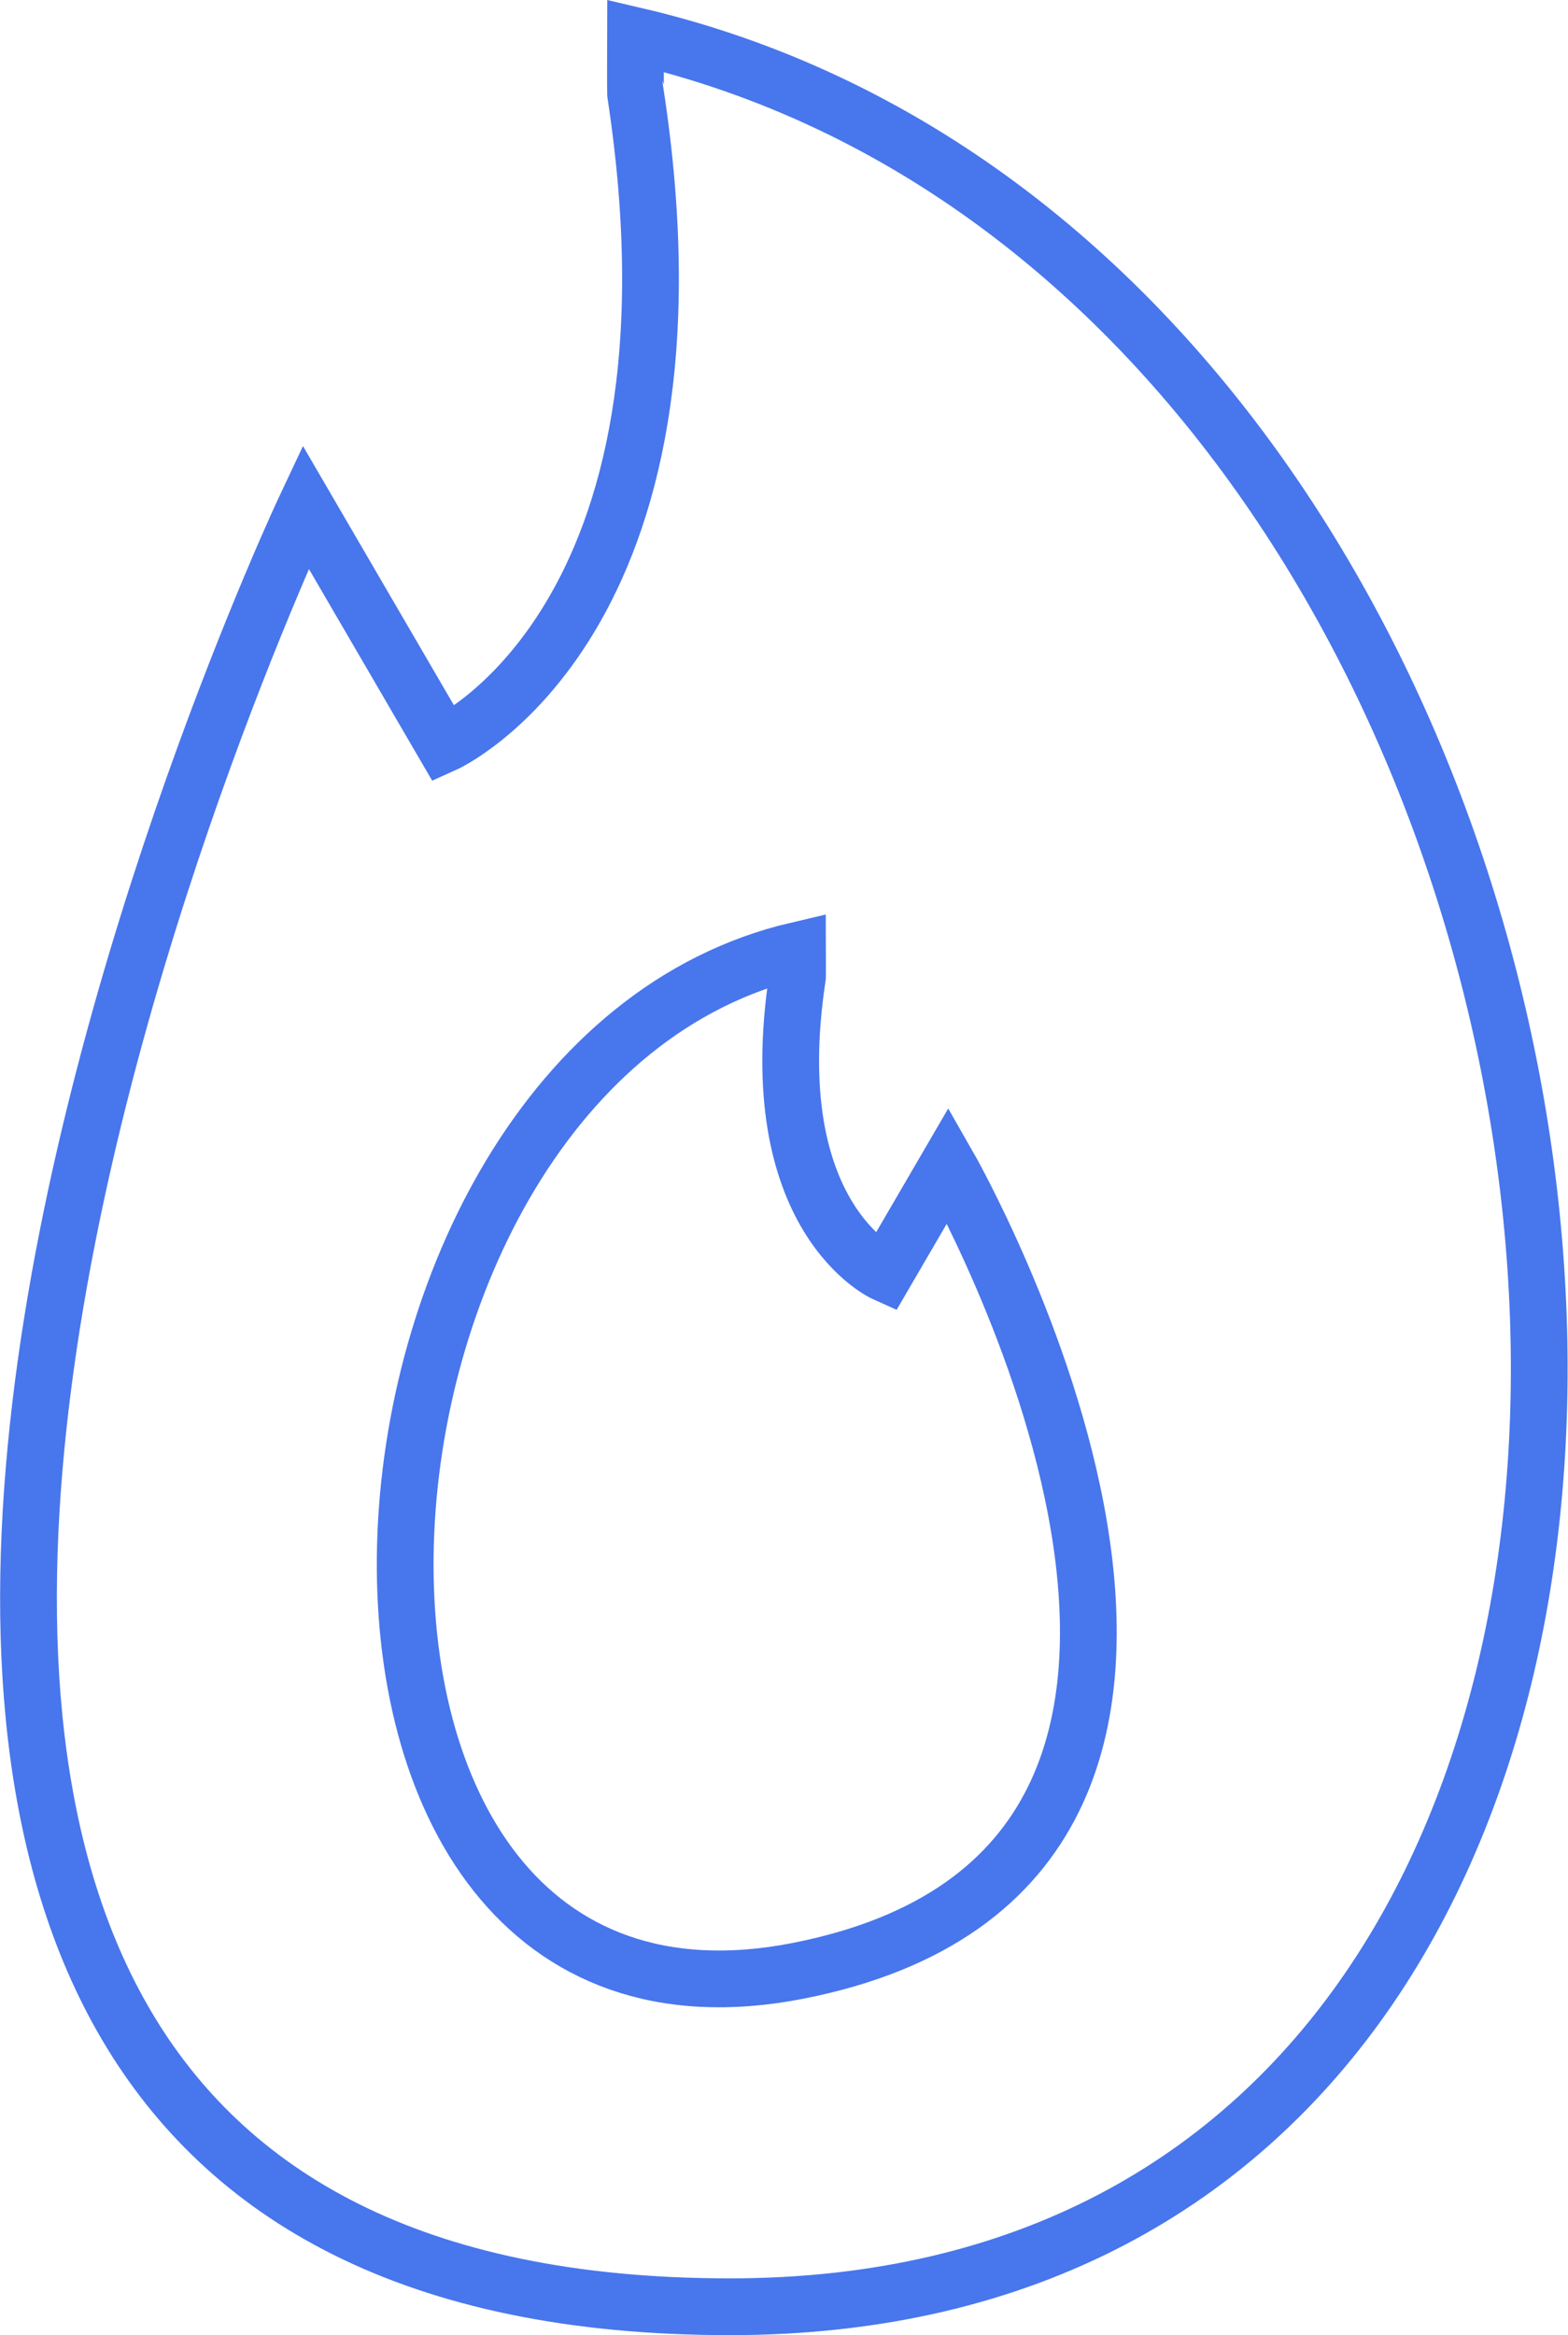 <svg xmlns="http://www.w3.org/2000/svg" width="55.264" height="82.259" viewBox="0 0 55.264 82.259"><defs><style>.a{fill:none;stroke:#4876ec;stroke-width:2px;}</style></defs><g transform="translate(-1844.645 -3049.835)"><path class="a" d="M2554.492,2786.641c38.241,8.932,45.255,80,3.327,80-44.867,0-14.954-63.4-14.954-63.4l4.872,8.362s9.6-4.286,6.756-22.92C2554.485,2788.675,2554.492,2786.641,2554.492,2786.641Z" transform="translate(-687.448 264.454)"/><path class="a" d="M2544.818,2786.641c-17.447,4.075-19.4,39.745,0,35.955s5.305-28.383,5.305-28.383l-2.223,3.815s-4.379-1.956-3.082-10.458C2544.821,2787.569,2544.818,2786.641,2544.818,2786.641Z" transform="translate(-672.065 296.669)"/></g></svg>